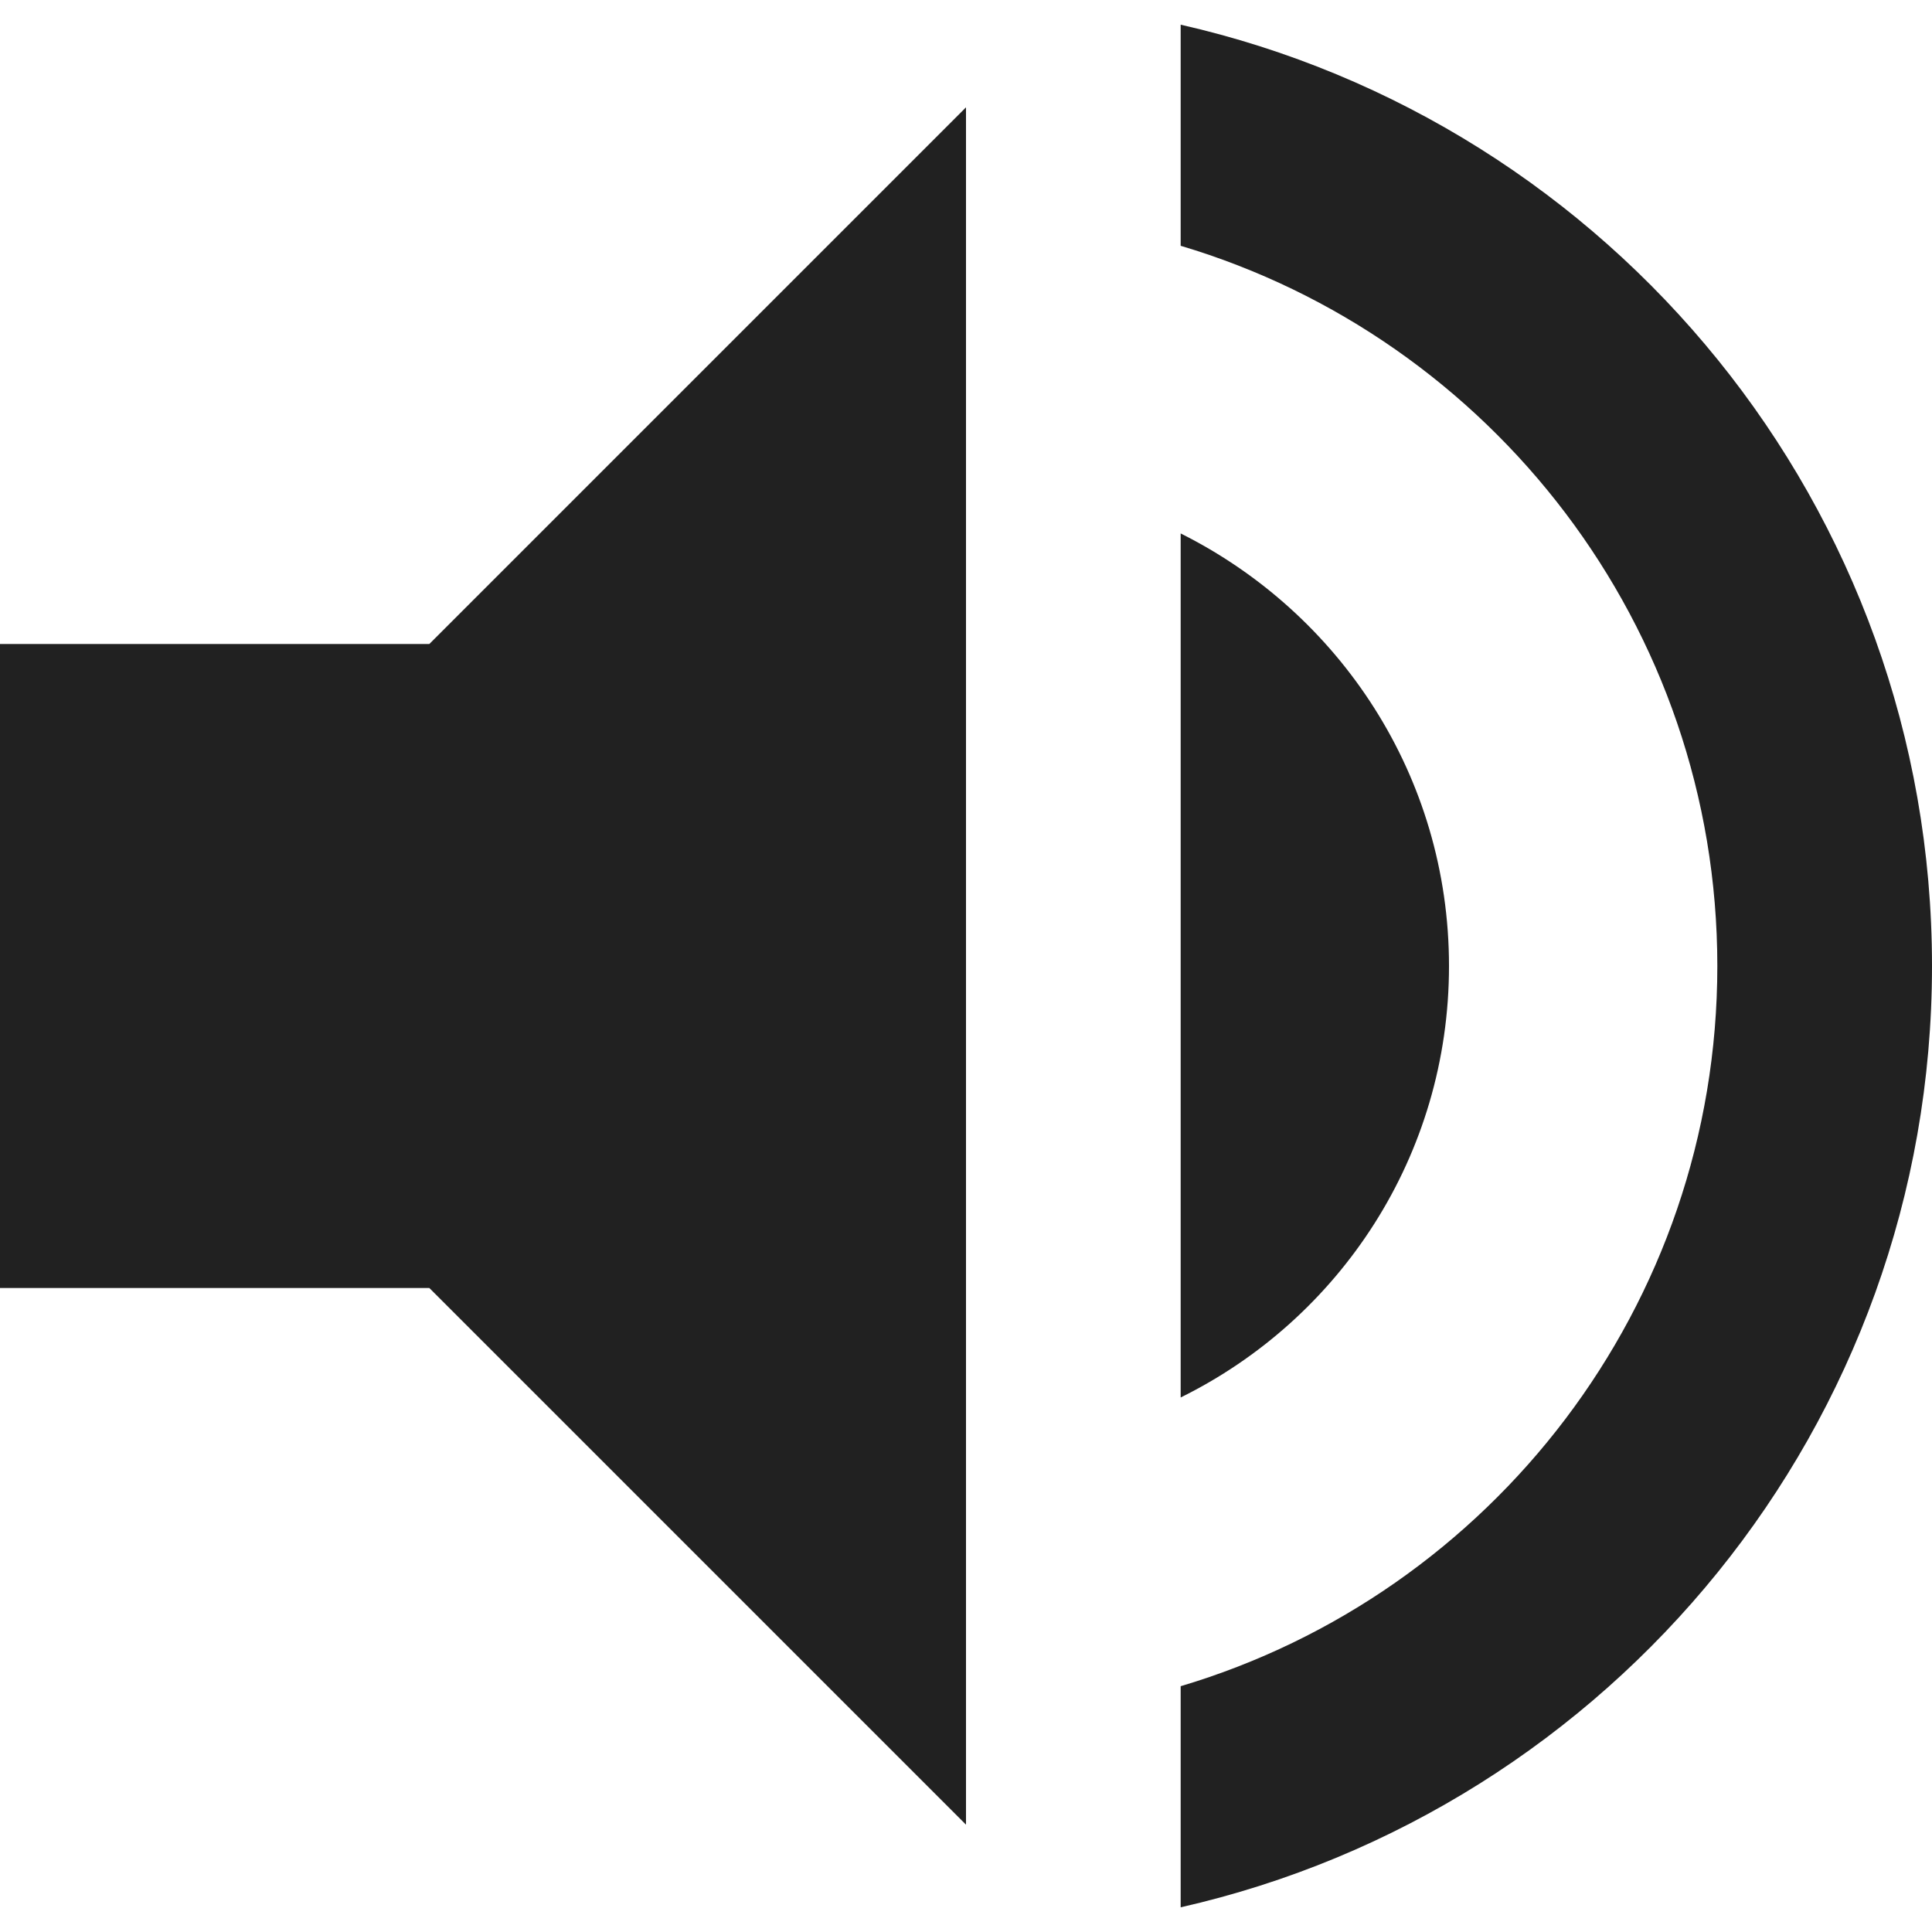 <svg width="72" height="72" viewBox="0 0 72 72" fill="none" xmlns="http://www.w3.org/2000/svg">
<path d="M0 24V48H16L36 68V4L16 24H0ZM54 36C54 28.92 49.92 22.84 44 19.88V52.08C49.92 49.16 54 43.08 54 36ZM44 0.92V9.16C55.56 12.6 64 23.32 64 36C64 48.68 55.56 59.4 44 62.84V71.08C60.04 67.44 72 53.12 72 36C72 18.88 60.04 4.56 44 0.92Z" fill="#212121"/>
</svg>
